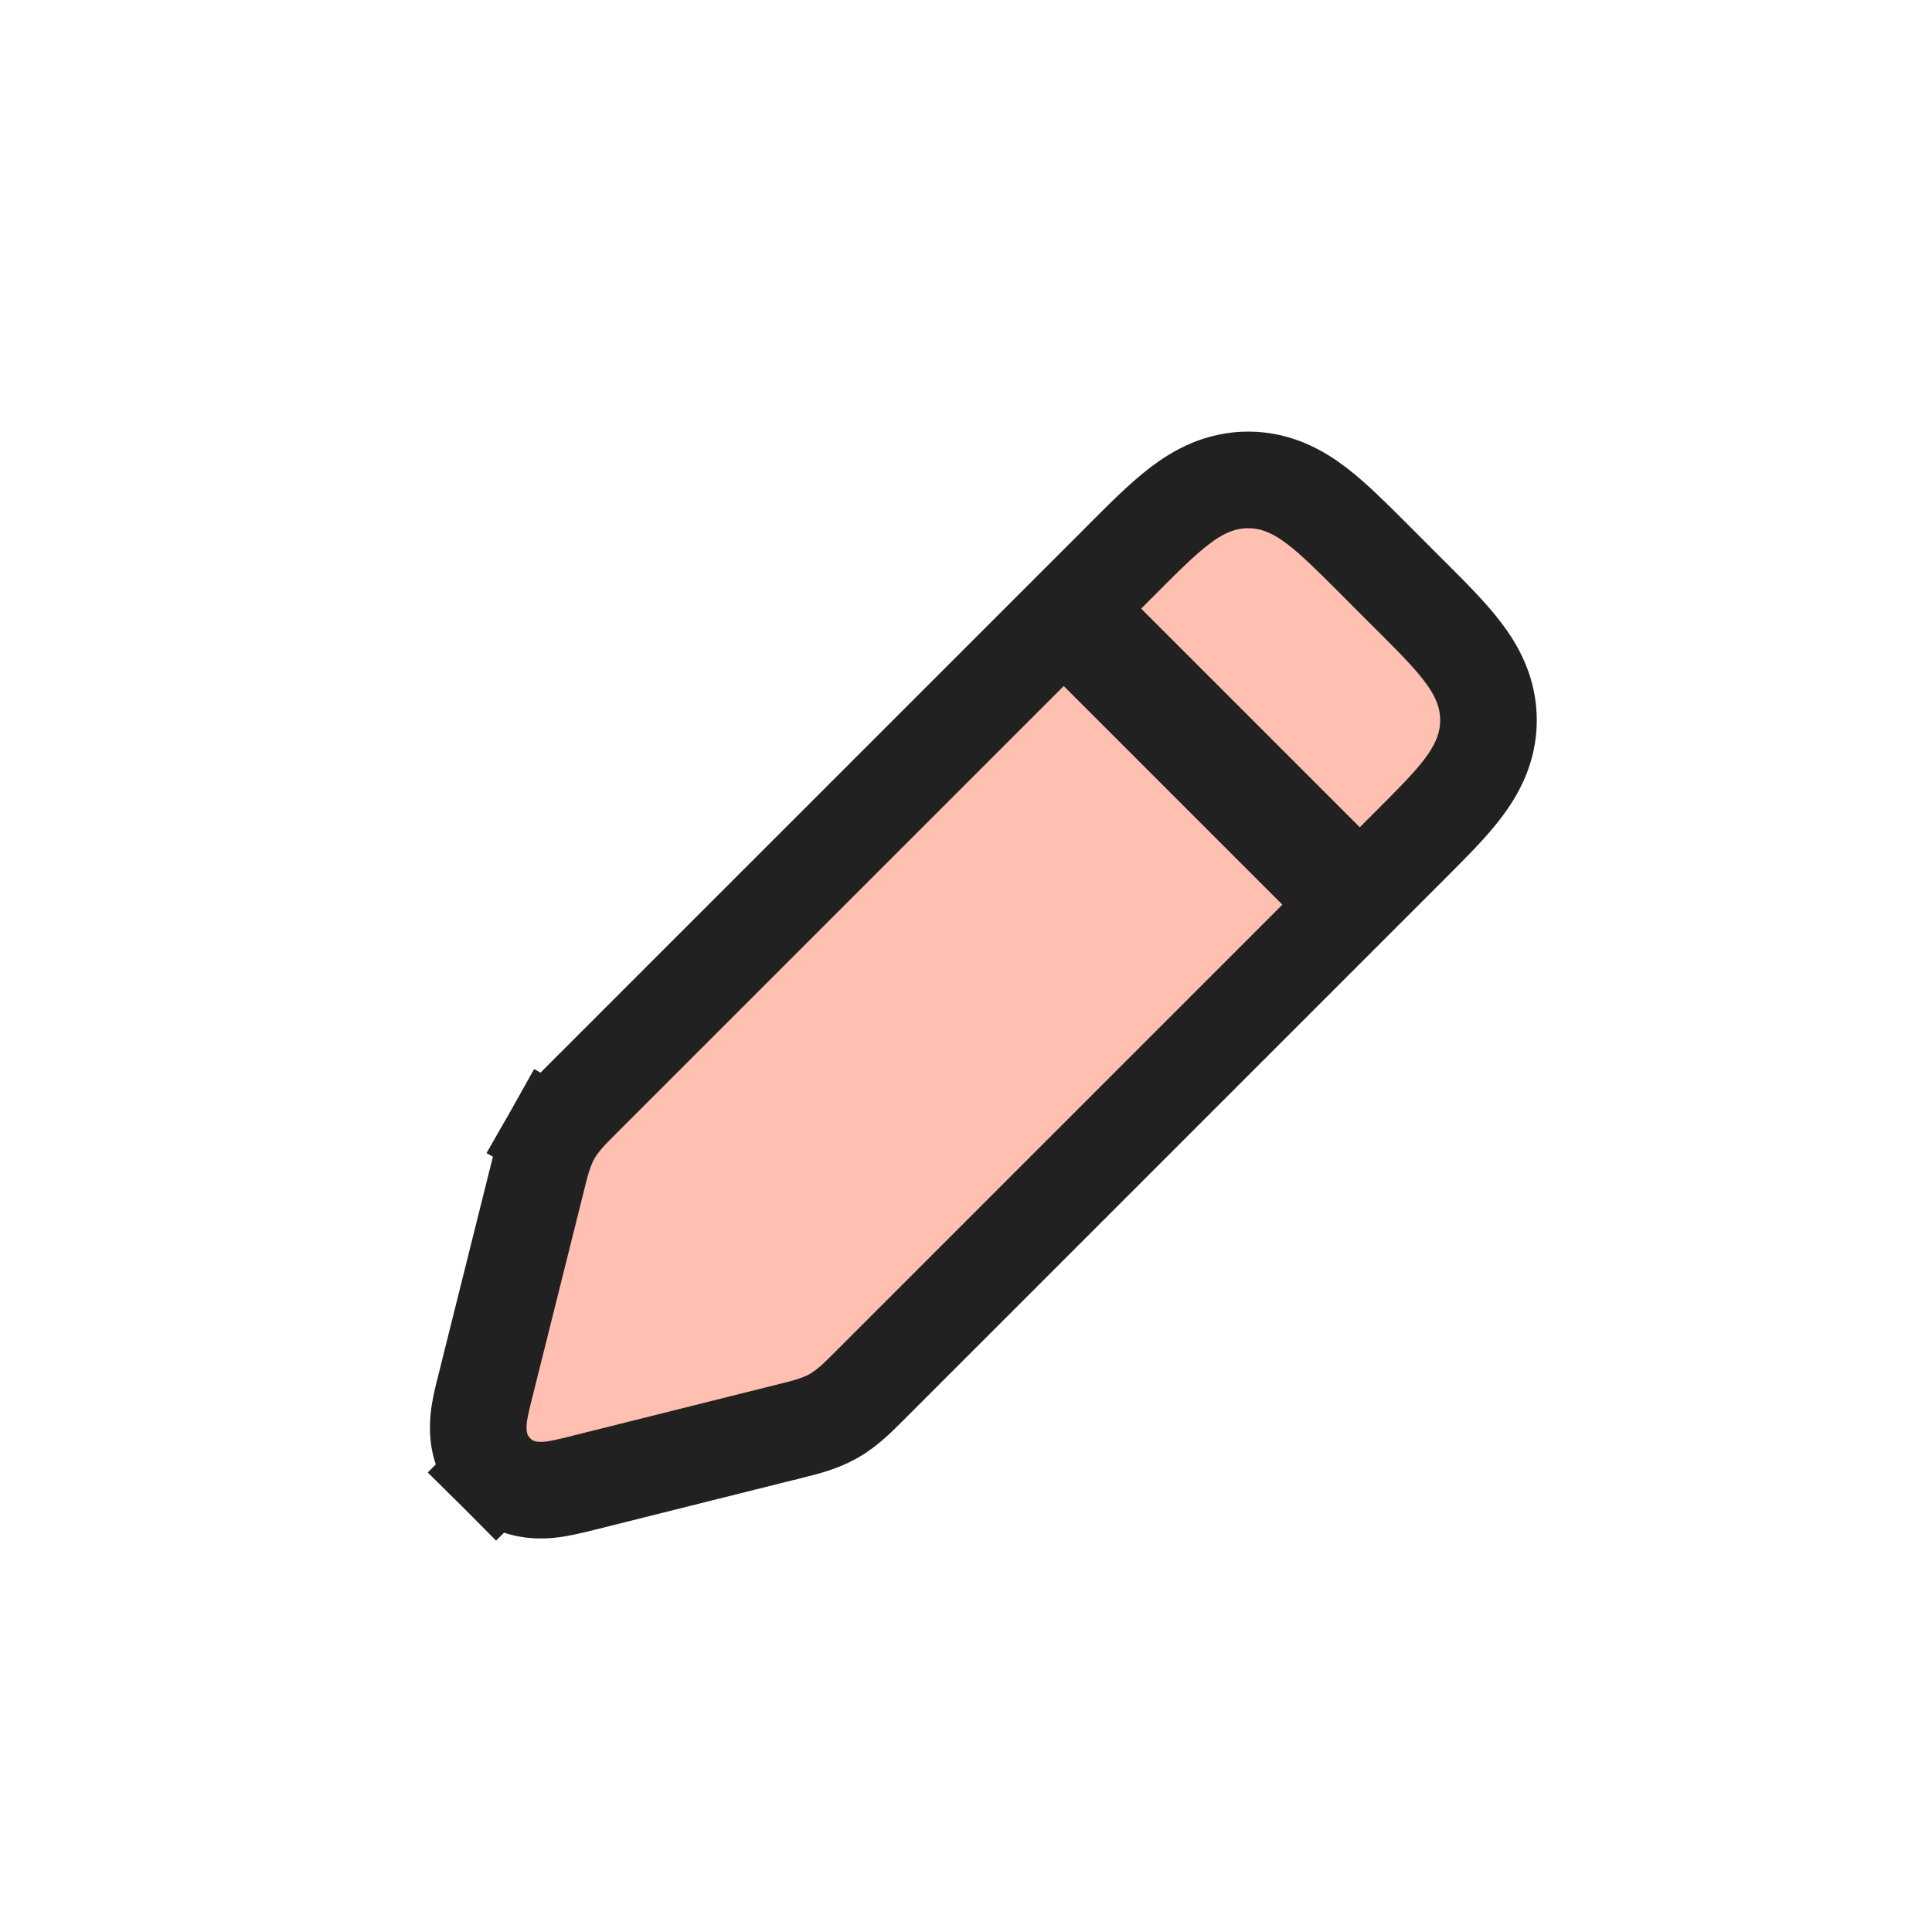 <svg width="30" height="30" viewBox="0 0 30 30" fill="none" xmlns="http://www.w3.org/2000/svg">
<path d="M9.058 17.051L9.058 17.051C9.046 17.064 9.033 17.076 9.02 17.089C8.864 17.245 8.696 17.412 8.577 17.622L9.227 17.99L8.577 17.622C8.458 17.832 8.401 18.063 8.348 18.277C8.343 18.294 8.339 18.312 8.335 18.329L7.54 21.51C7.537 21.52 7.534 21.531 7.532 21.542C7.494 21.692 7.447 21.877 7.432 22.037C7.414 22.218 7.413 22.575 7.702 22.863L8.232 22.333L7.702 22.864C7.991 23.153 8.347 23.151 8.528 23.133C8.688 23.118 8.873 23.071 9.024 23.034C9.034 23.031 9.045 23.028 9.056 23.026L12.236 22.23L12.236 22.23C12.238 22.23 12.24 22.229 12.242 22.229C12.257 22.225 12.273 22.221 12.289 22.217C12.502 22.164 12.733 22.107 12.943 21.988C13.153 21.869 13.32 21.701 13.476 21.545C13.489 21.532 13.501 21.52 13.514 21.507L21.893 13.128L21.925 13.096C22.231 12.79 22.512 12.509 22.709 12.251C22.927 11.965 23.113 11.62 23.113 11.183C23.113 10.746 22.927 10.401 22.709 10.116C22.512 9.857 22.231 9.576 21.925 9.27L21.893 9.239L21.327 8.672L21.295 8.64C20.989 8.334 20.708 8.054 20.449 7.856C20.164 7.638 19.819 7.452 19.382 7.452C18.945 7.452 18.6 7.638 18.315 7.856C18.056 8.054 17.775 8.334 17.469 8.64C17.459 8.651 17.448 8.661 17.438 8.672L9.058 17.051Z" fill="#FF8267" fill-opacity="0.5" stroke="#212121" stroke-width="1.5"/>
<path d="M16.553 9.486L21.079 14.012" stroke="#212121" stroke-width="1.7"/>
</svg>

